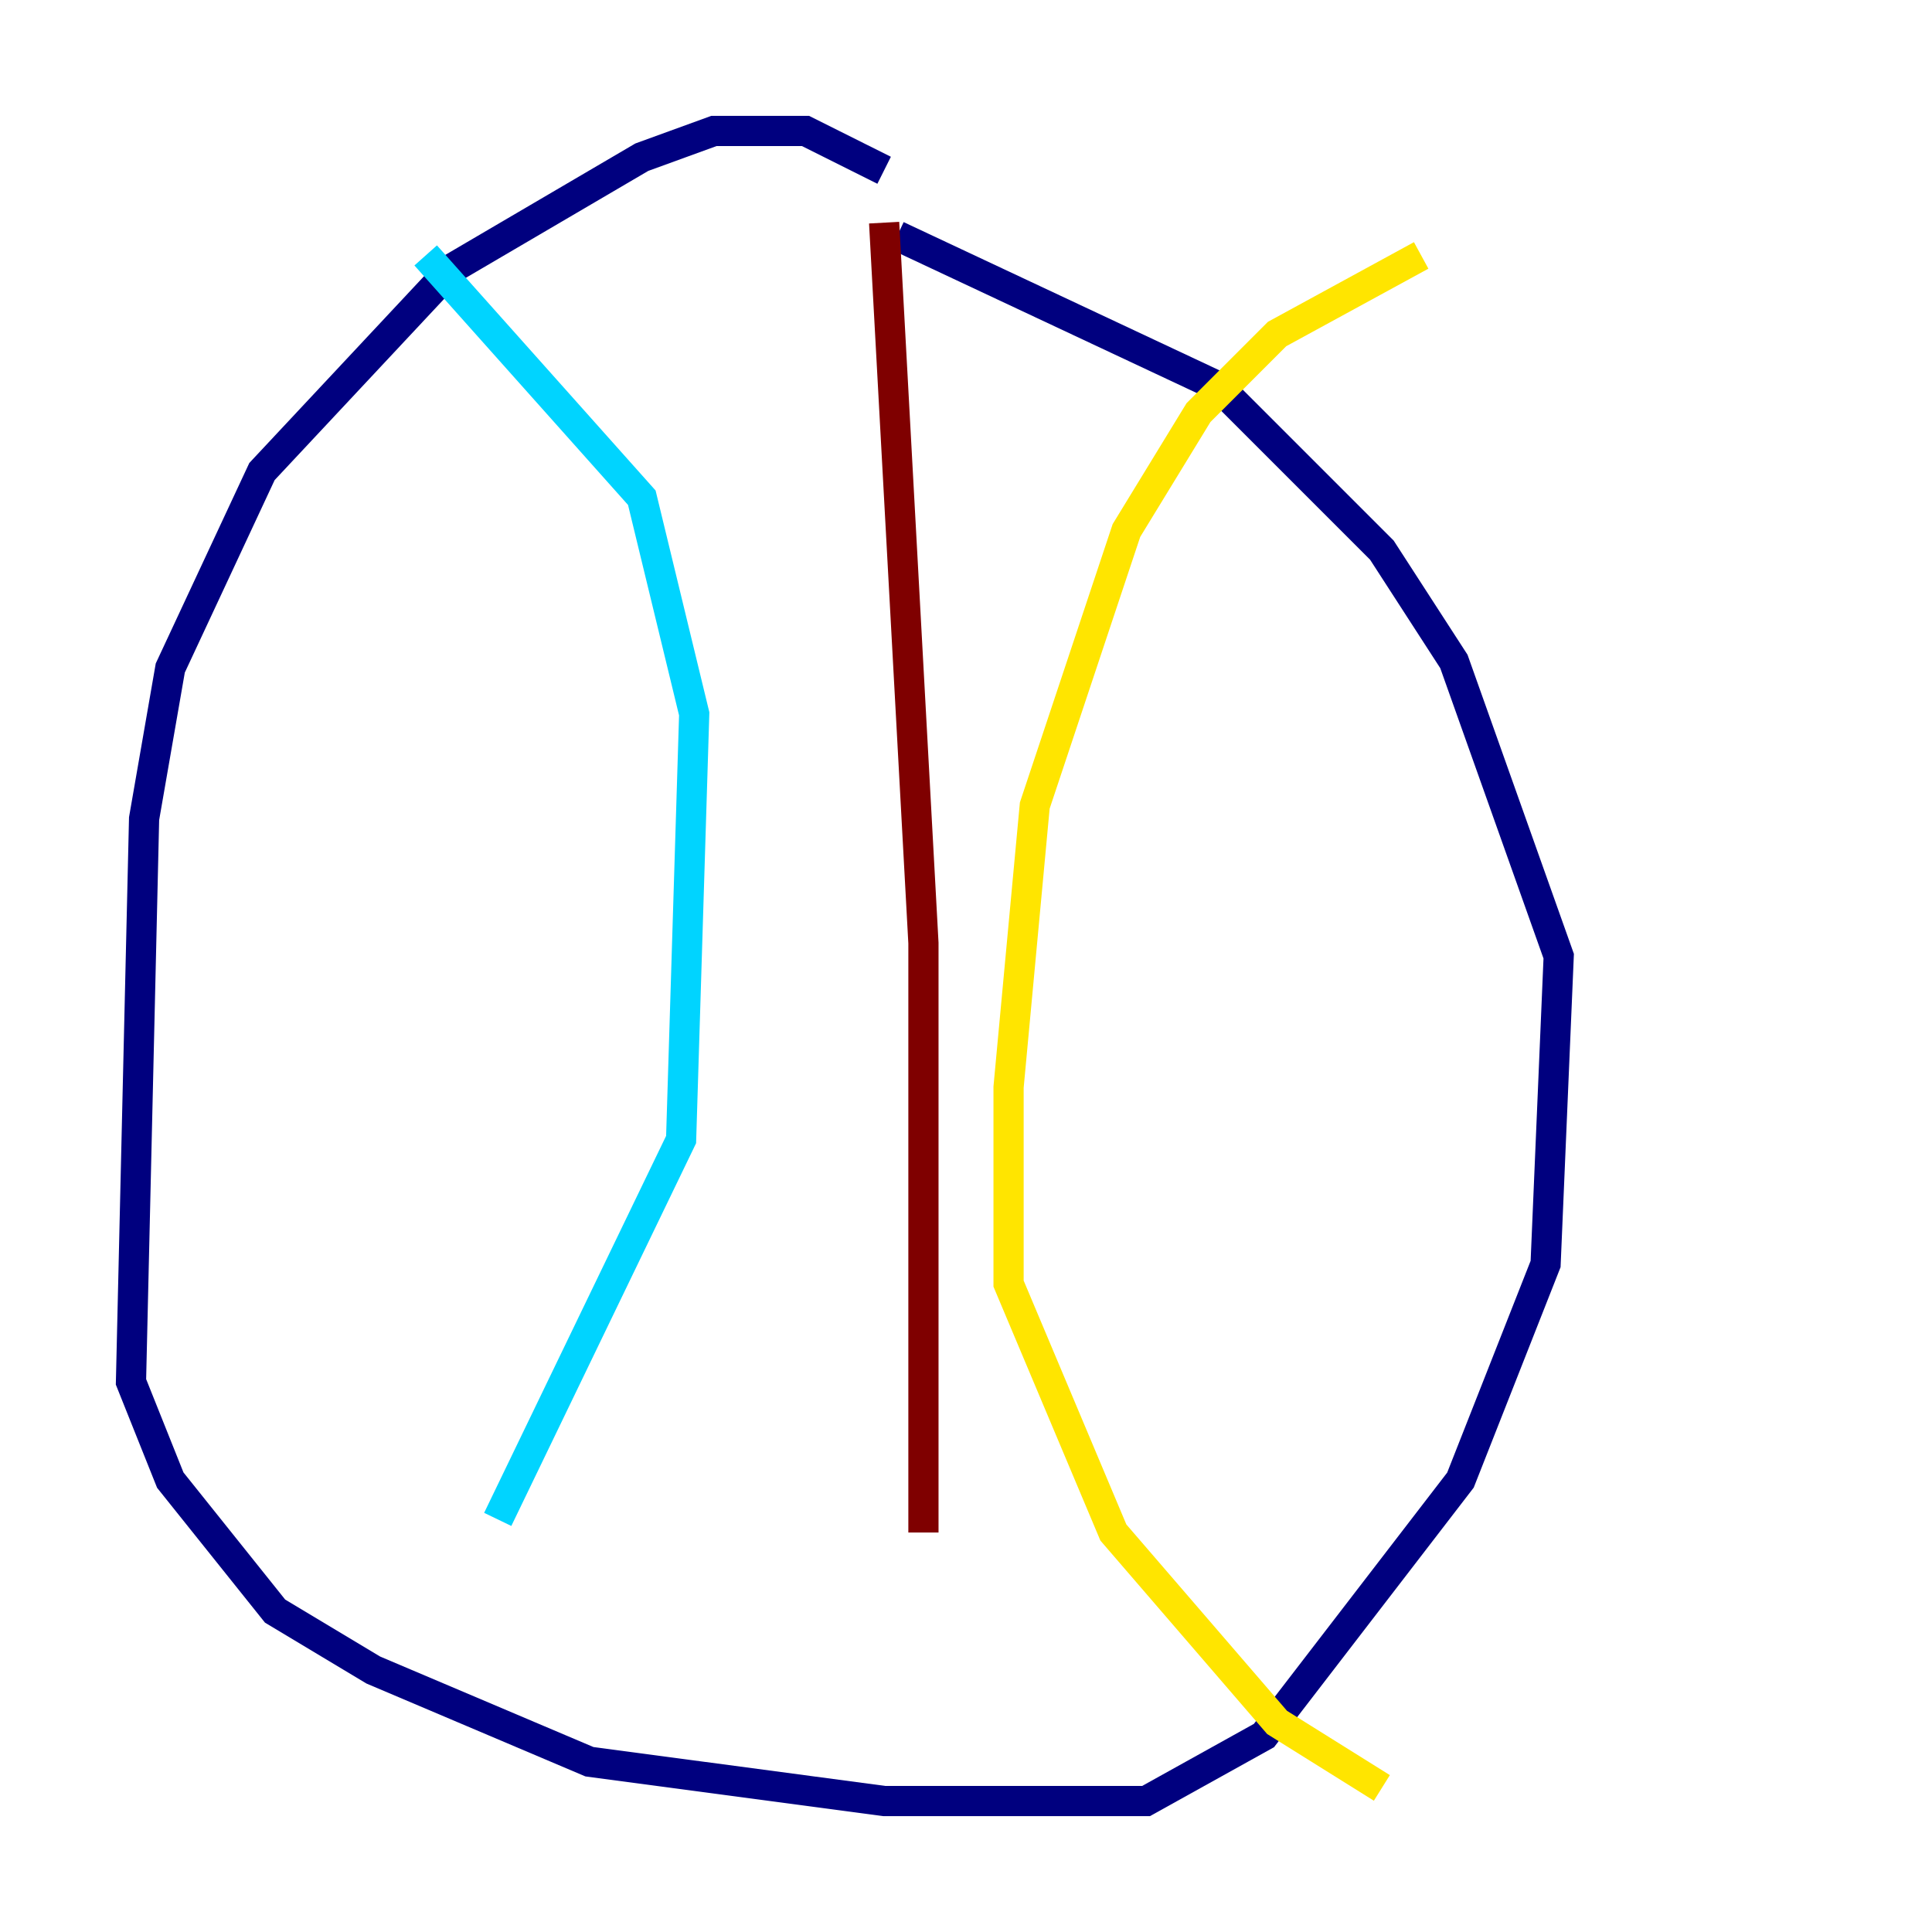 <?xml version="1.0" encoding="utf-8" ?>
<svg baseProfile="tiny" height="128" version="1.2" viewBox="0,0,128,128" width="128" xmlns="http://www.w3.org/2000/svg" xmlns:ev="http://www.w3.org/2001/xml-events" xmlns:xlink="http://www.w3.org/1999/xlink"><defs /><polyline fill="none" points="58.576,11.281 53.37,8.678 47.295,8.678 42.522,10.414 29.939,17.79 17.356,31.241 11.281,44.258 9.546,54.237 8.678,91.552 11.281,98.061 18.224,106.739 24.732,110.644 39.051,116.719 58.576,119.322 75.932,119.322 83.742,114.983 96.759,98.061 102.4,83.742 103.268,63.349 96.325,43.824 91.552,36.447 80.705,25.6 59.444,15.62" stroke="#00007f" stroke-width="2" /><polyline fill="none" points="28.203,16.922 42.522,32.976 45.993,47.295 45.125,75.498 32.976,100.664" stroke="#00d4ff" stroke-width="2" /><polyline fill="none" points="94.156,16.922 84.61,22.129 79.403,27.336 74.63,35.146 68.556,53.37 66.82,72.027 66.82,85.044 73.763,101.532 84.61,114.115 91.552,118.454" stroke="#ffe500" stroke-width="2" /><polyline fill="none" points="58.576,14.752 61.18,62.481 61.18,101.532" stroke="#7f0000" stroke-width="2" /></svg>